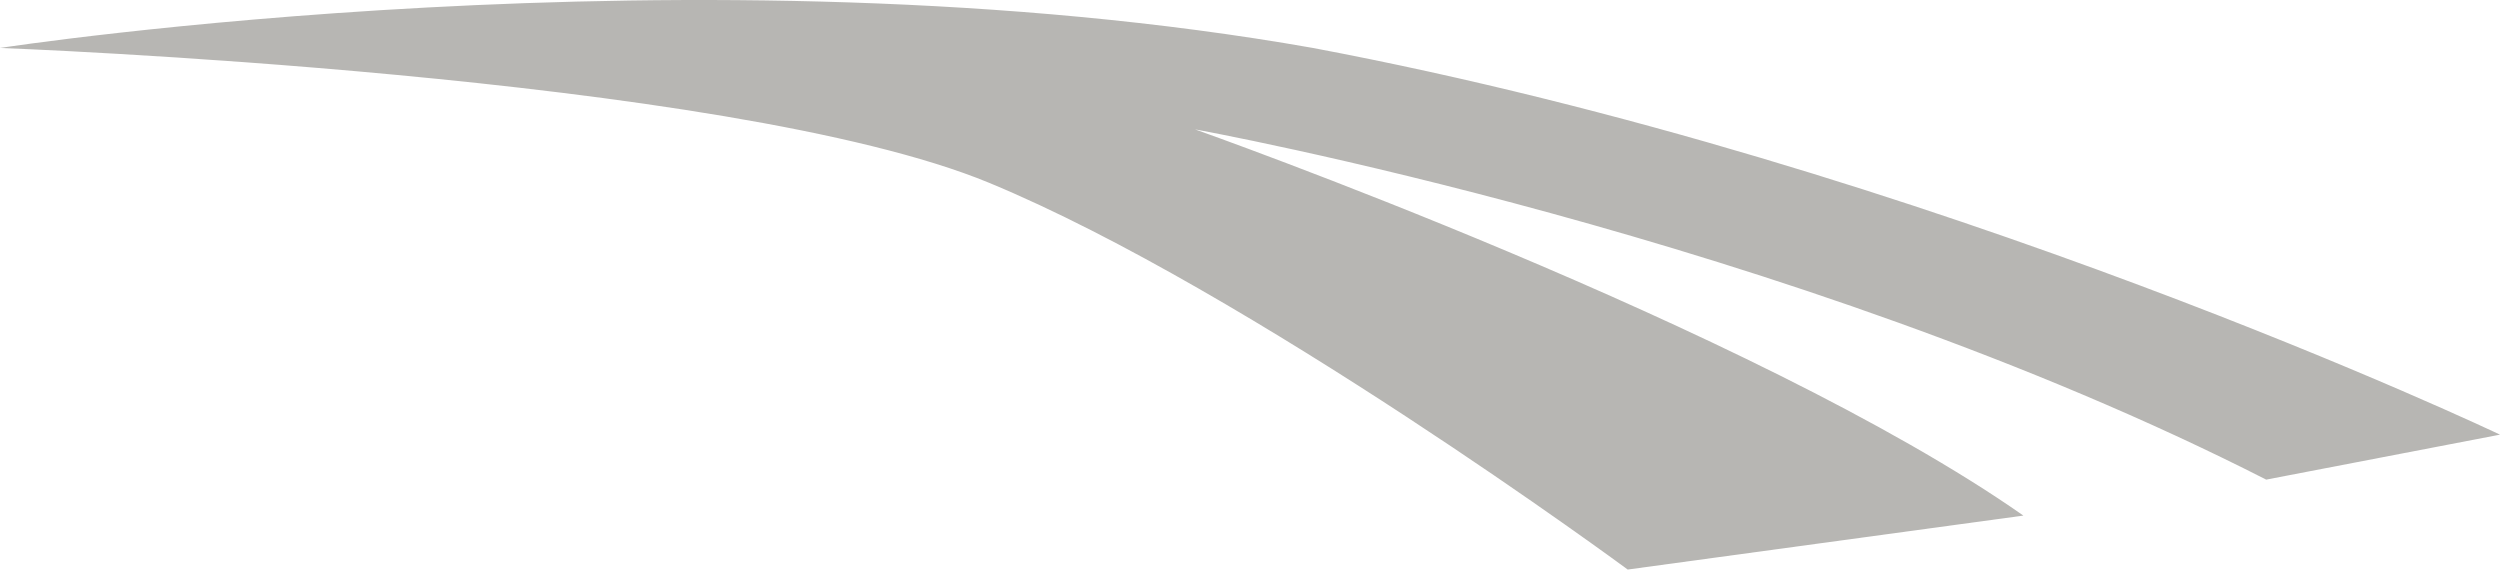<svg version="1.1" id="图层_1" x="0px" y="0px" width="202.618px" height="46.16px" viewBox="0 0 202.618 46.16" enable-background="new 0 0 202.618 46.16" xml:space="preserve" xmlns="http://www.w3.org/2000/svg" xmlns:xlink="http://www.w3.org/1999/xlink" xmlns:xml="http://www.w3.org/XML/1998/namespace">
  <path fill="#B7B6B3" d="M0,3.887c0,0,56.851-8.746,106.411,0c50.291,9.475,96.207,31.34,96.207,31.34l-18.949,3.645
	C145.04,19.192,96.855,10.486,96.855,10.486s45.27,15.995,67.135,31.301l-32.069,4.373c0,0-30.611-22.595-51.748-31.341
	S0,3.887,0,3.887L0,3.887z" class="color c1"/>
</svg>